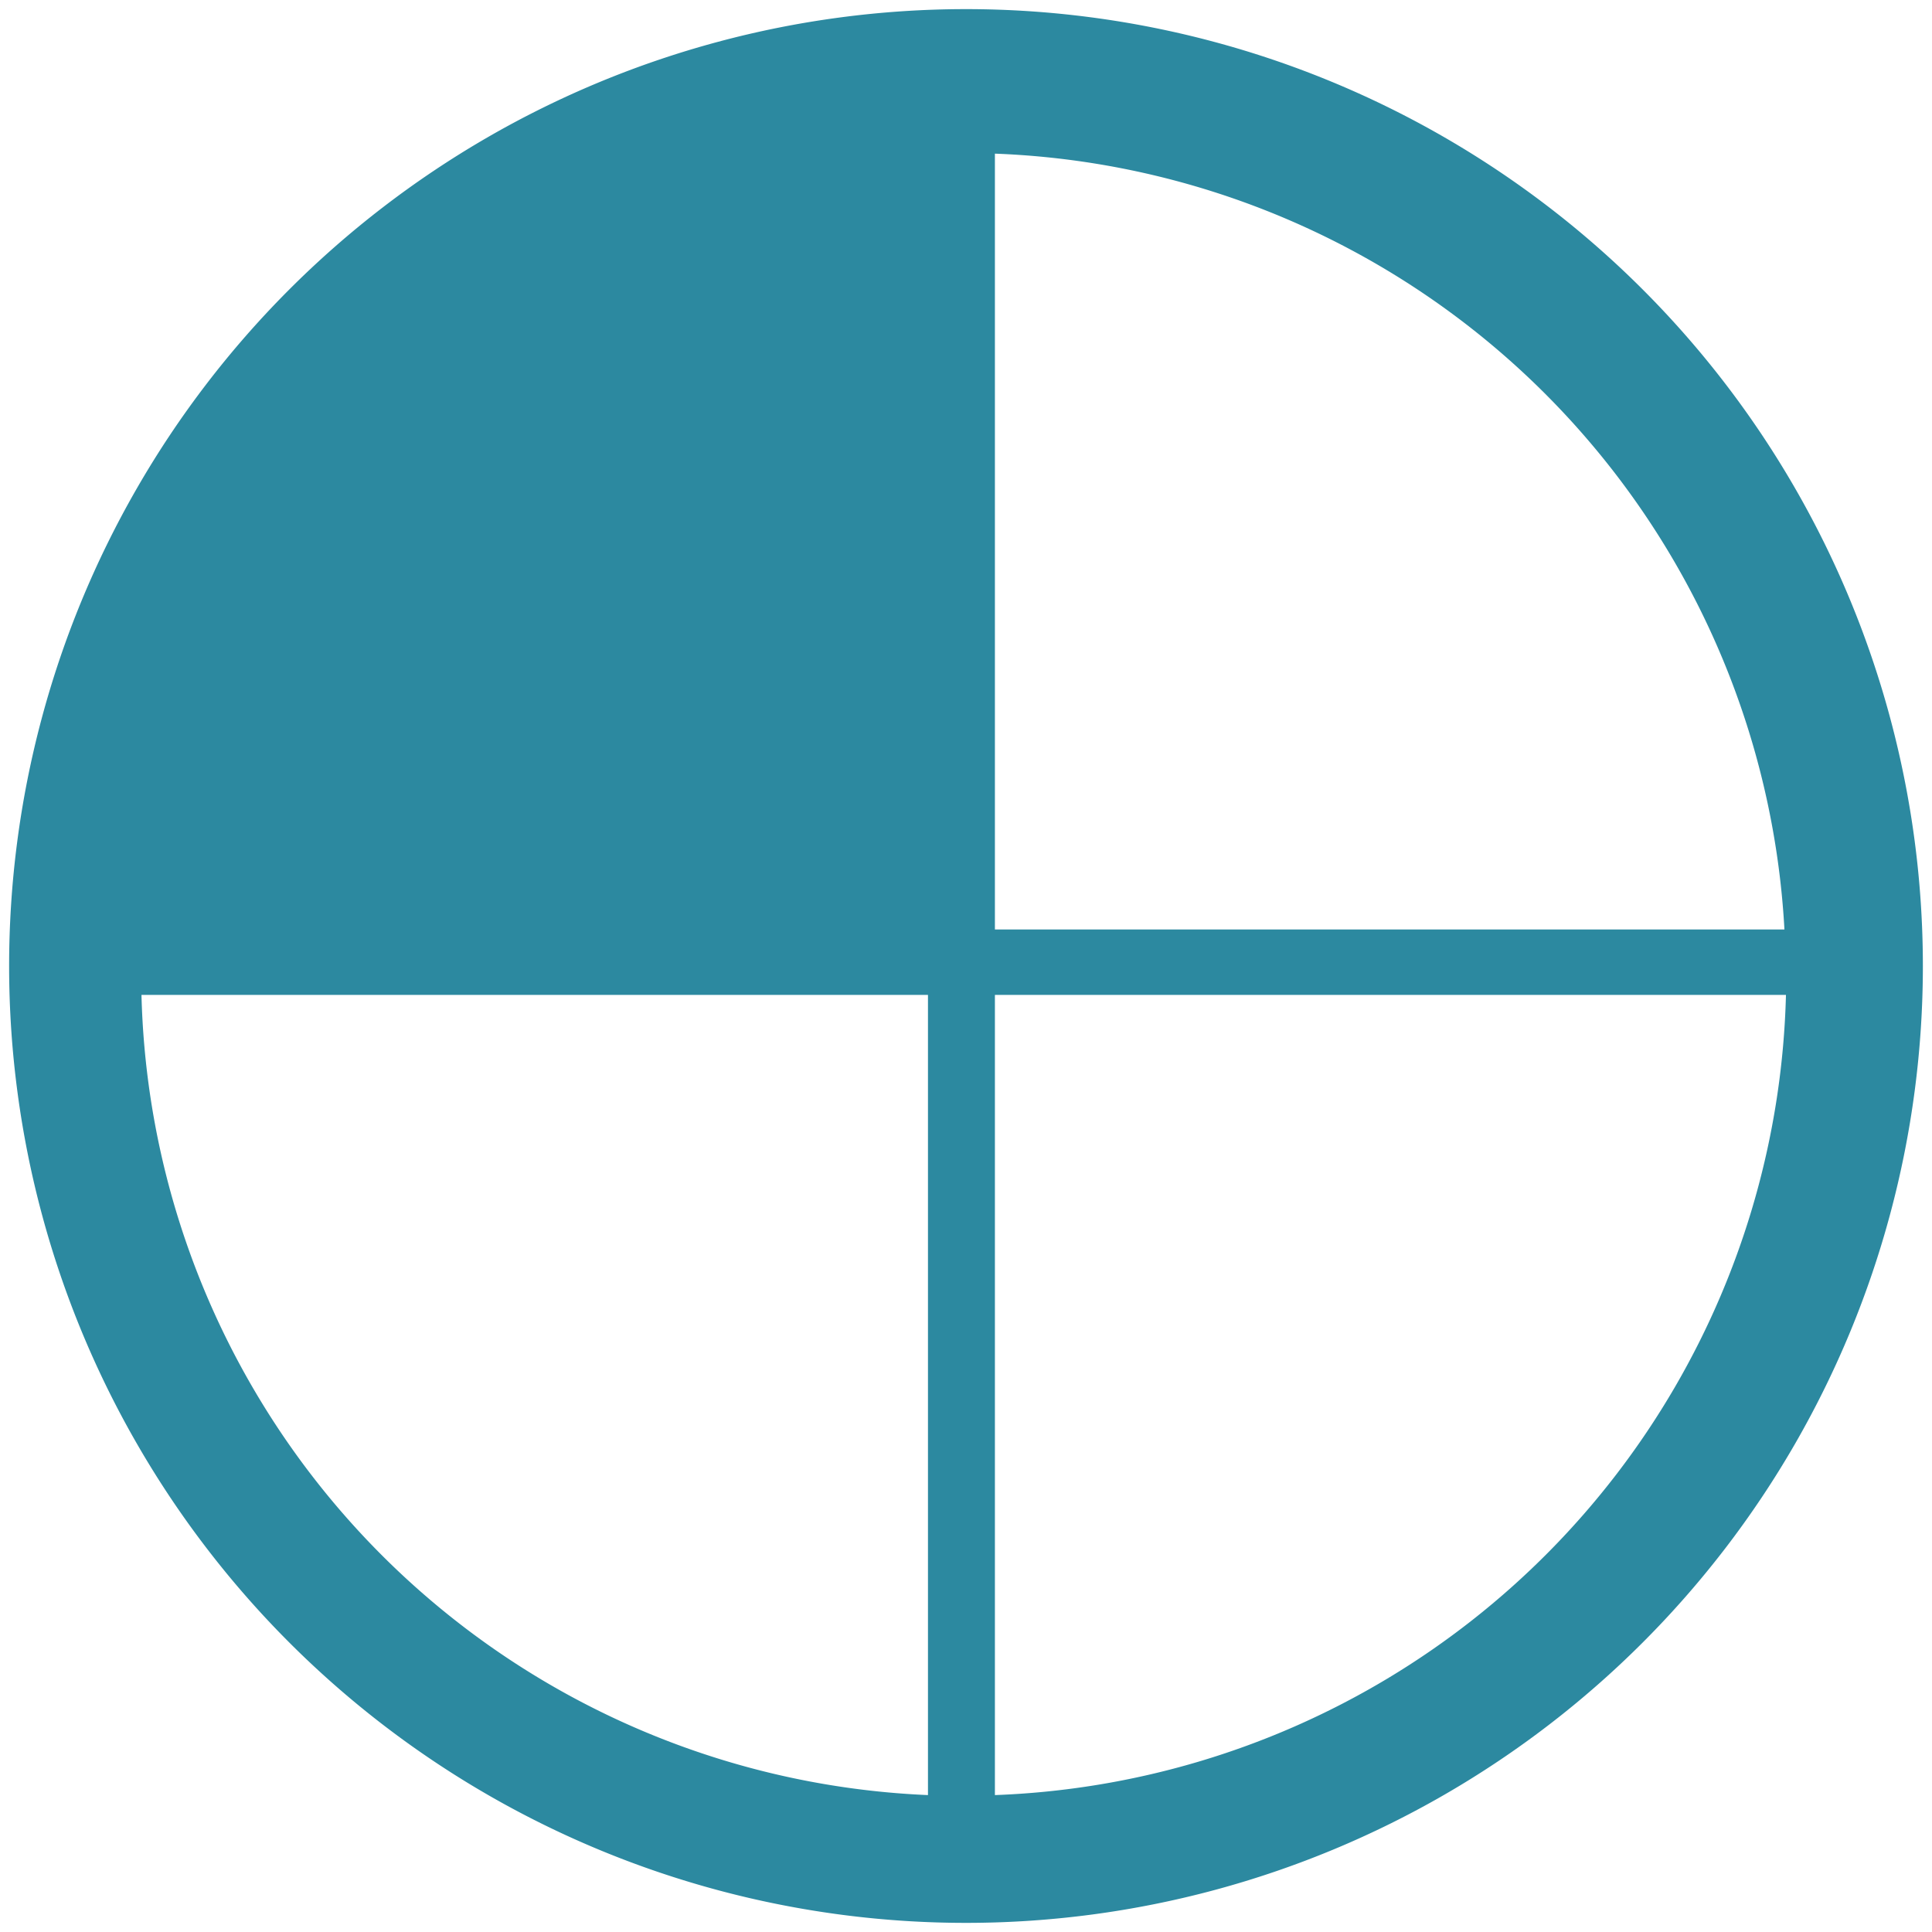 <svg xmlns="http://www.w3.org/2000/svg" width="48" height="48" viewBox="0 0 12.7 12.7"><path d="M6.35.06a6.29 6.29 0 0 0-6.29 6.3 6.29 6.29 0 0 0 6.3 6.28 6.29 6.29 0 0 0 6.28-6.29A6.29 6.29 0 0 0 6.35.06zm.19.95a5.4 5.4 0 0 1 5.19 5.1H6.54zM.94 6.54H6.1v5.26A5.4 5.4 0 0 1 .93 6.54zm5.6 0h5.2a5.4 5.4 0 0 1-5.2 5.26z" fill="#2c89a0"/></svg>